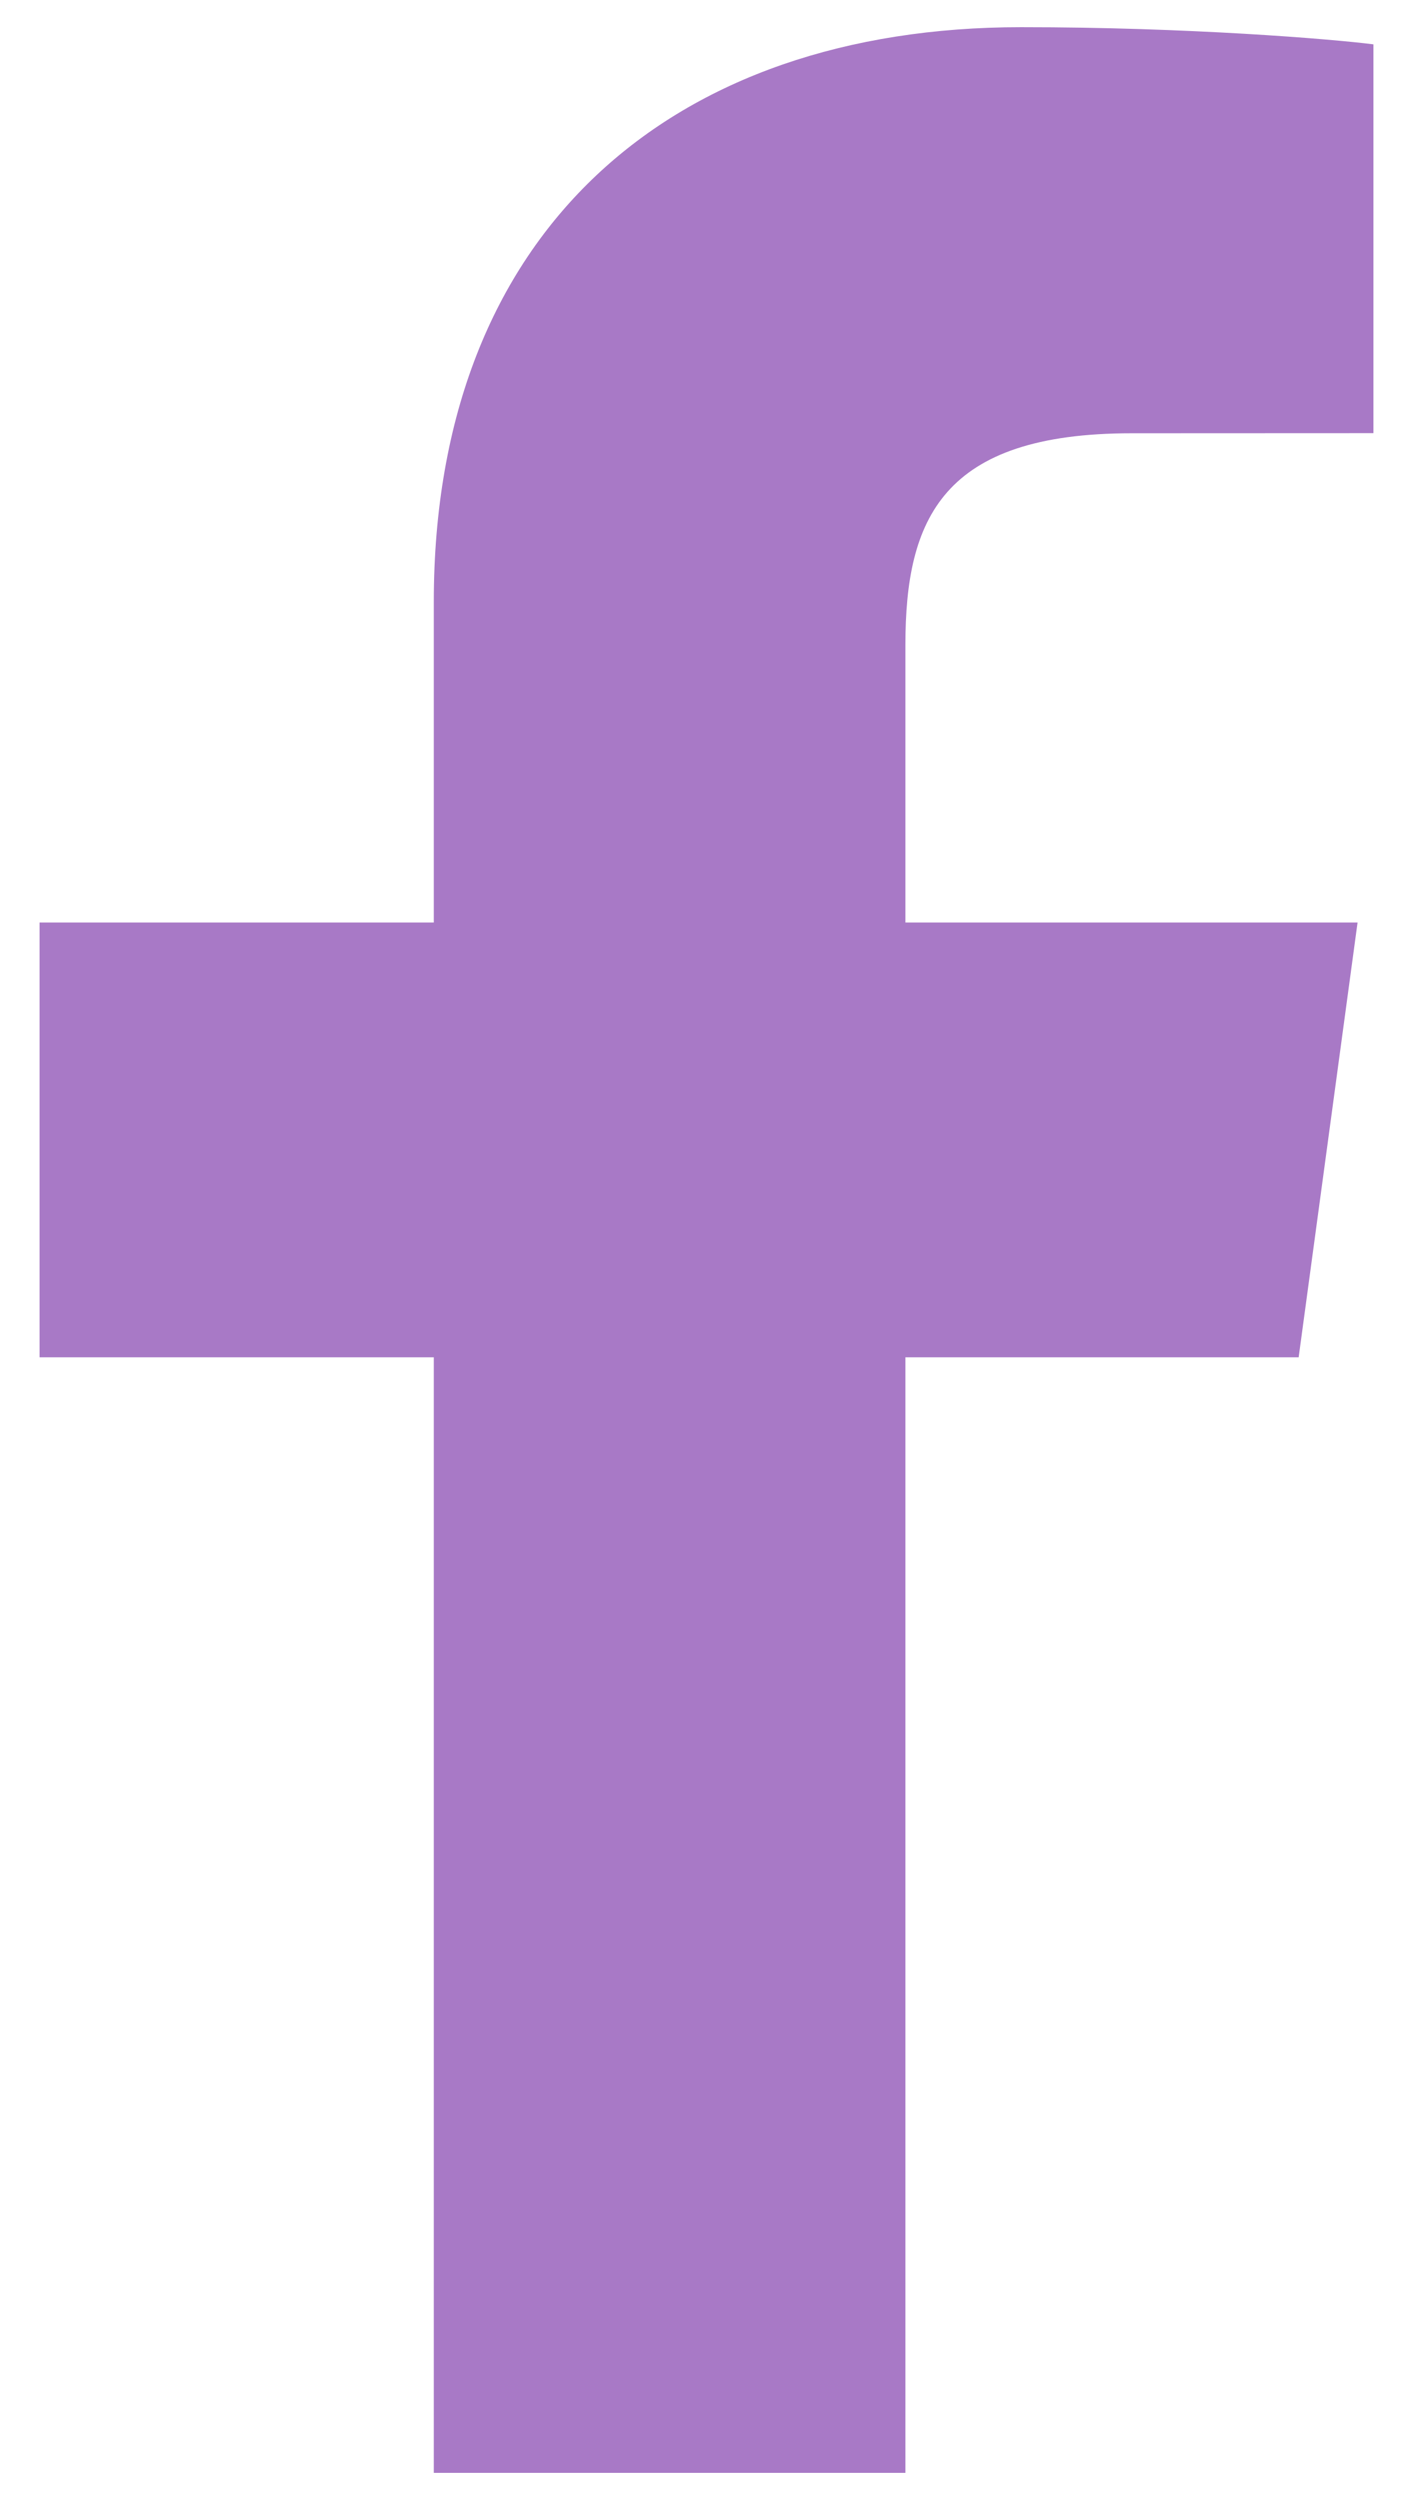 <svg width="13" height="23" viewBox="0 0 13 23" fill="none" xmlns="http://www.w3.org/2000/svg">
<path d="M8.33 22.75V12.487H11.948L12.49 8.487H8.33V5.933C8.33 4.775 8.668 3.986 10.412 3.986L12.636 3.985V0.408C12.252 0.359 10.931 0.25 9.395 0.25C6.187 0.25 3.991 2.114 3.991 5.537V8.487H0.364V12.487H3.991V22.75H8.33V22.75Z" fill="#A879C6"/>
</svg>
